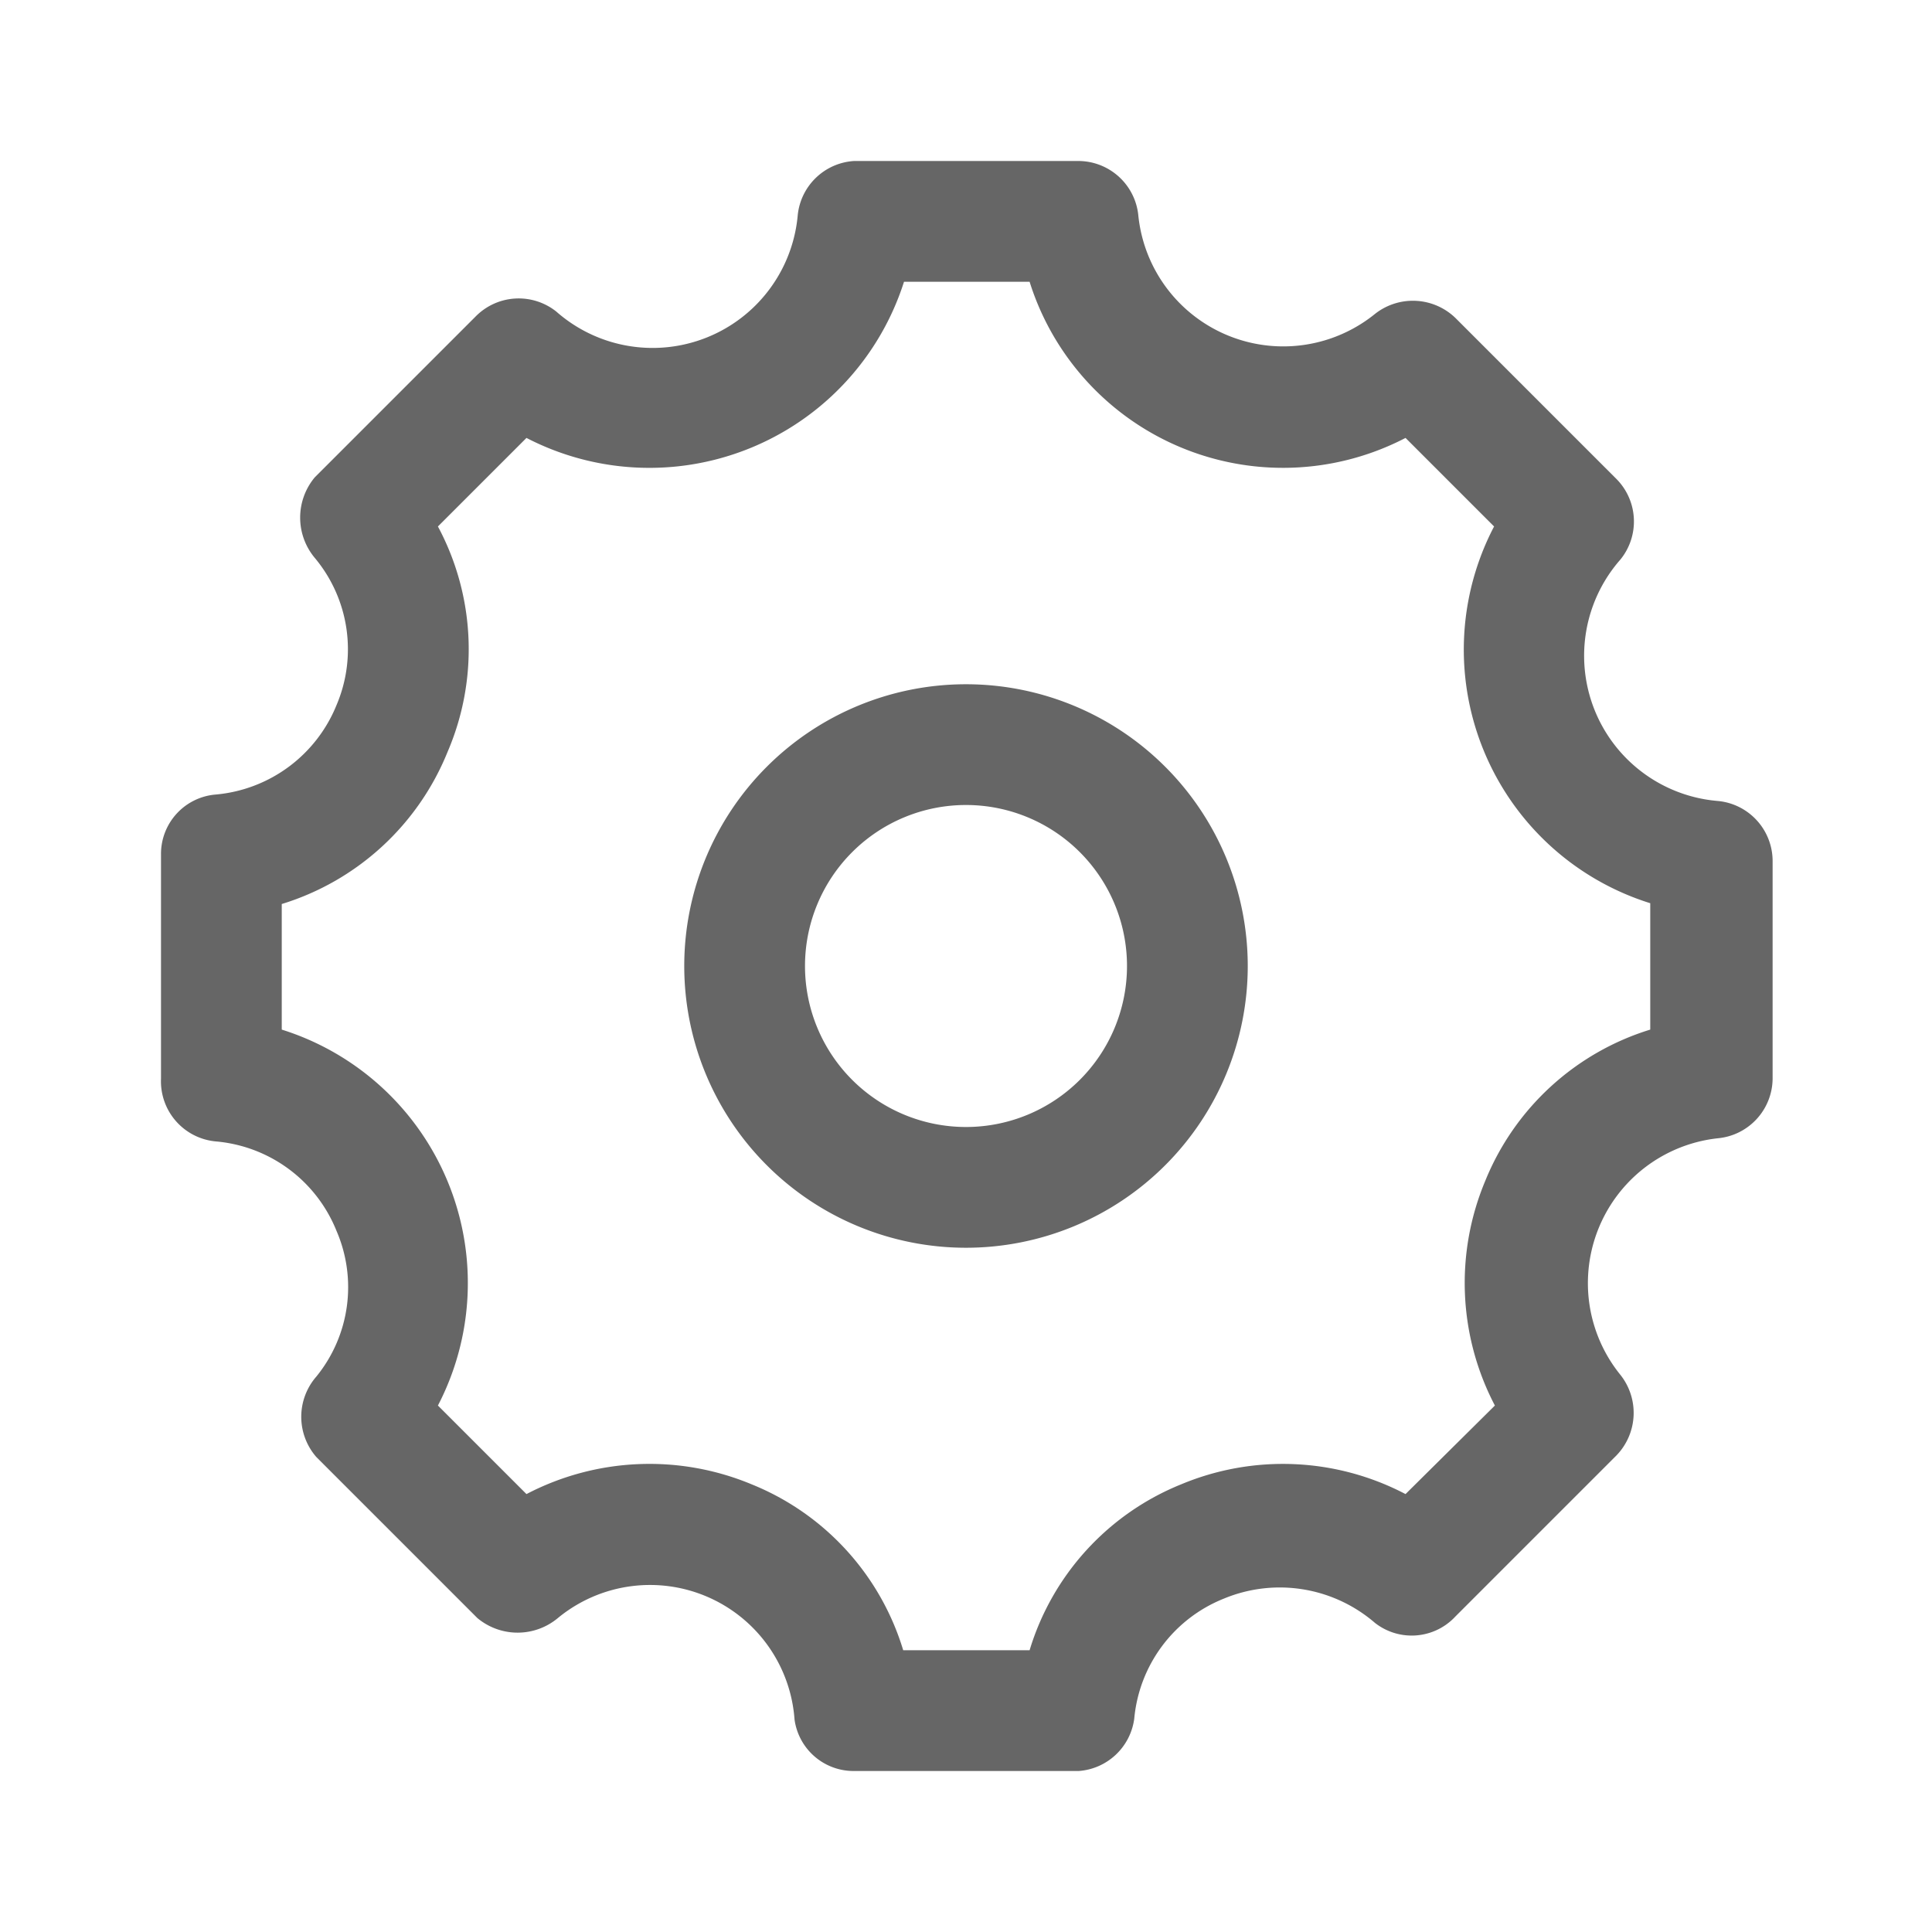 <?xml version="1.0" standalone="no"?><!DOCTYPE svg PUBLIC "-//W3C//DTD SVG 1.1//EN" "http://www.w3.org/Graphics/SVG/1.1/DTD/svg11.dtd"><svg class="icon" width="128px" height="128.00px" viewBox="0 0 1024 1024" version="1.1" xmlns="http://www.w3.org/2000/svg"><path fill="#666666" d="M512 426.667a85.333 85.333 0 1 1-85.333 85.333 85.333 85.333 0 0 1 85.333-85.333m0-64a149.333 149.333 0 1 0 149.333 149.333A149.333 149.333 0 0 0 512 362.667zM571.733 938.667h-119.04a31.573 31.573 0 0 1-31.573-27.307 76.8 76.8 0 0 0-125.44-53.76 33.28 33.28 0 0 1-42.667 0l-85.333-85.333a32.427 32.427 0 0 1 0-42.667 75.093 75.093 0 0 0 10.667-77.227 75.947 75.947 0 0 0-63.573-47.36 32 32 0 0 1-29.44-33.28v-119.04a31.573 31.573 0 0 1 29.013-31.573 76.373 76.373 0 0 0 64-47.36 75.52 75.52 0 0 0-11.52-78.08 33.28 33.28 0 0 1 0-42.667l85.333-85.333a32 32 0 0 1 42.667-2.56 77.227 77.227 0 0 0 128-51.2 32 32 0 0 1 29.867-28.587h119.04a32 32 0 0 1 31.573 28.587 77.227 77.227 0 0 0 125.44 52.48 32.427 32.427 0 0 1 42.667 2.133l85.333 85.333a32 32 0 0 1 2.133 42.667 77.227 77.227 0 0 0 51.627 128 32 32 0 0 1 29.013 31.573v115.627a32 32 0 0 1-29.013 31.573 77.227 77.227 0 0 0-51.627 125.44 32.427 32.427 0 0 1-2.133 42.667l-85.333 85.333a31.573 31.573 0 0 1-42.667 3.413 77.227 77.227 0 0 0-80.213-12.8 75.947 75.947 0 0 0-47.36 63.573 32 32 0 0 1-29.44 27.733z m-93.013-64h66.987a137.813 137.813 0 0 1 80.213-87.893 139.947 139.947 0 0 1 119.04 5.12l47.36-46.933a139.947 139.947 0 0 1-5.12-119.04 138.24 138.24 0 0 1 87.467-80.213v-66.987a140.8 140.8 0 0 1-82.773-199.68l-46.933-46.933a140.8 140.8 0 0 1-199.253-82.773h-66.56a141.653 141.653 0 0 1-200.107 82.773l-46.933 46.933a137.813 137.813 0 0 1 5.12 119.467 138.667 138.667 0 0 1-87.893 80.64v66.56a140.8 140.8 0 0 1 82.773 199.253l46.933 46.933a140.8 140.8 0 0 1 119.467-5.12 137.813 137.813 0 0 1 80.213 87.893z" /></svg>